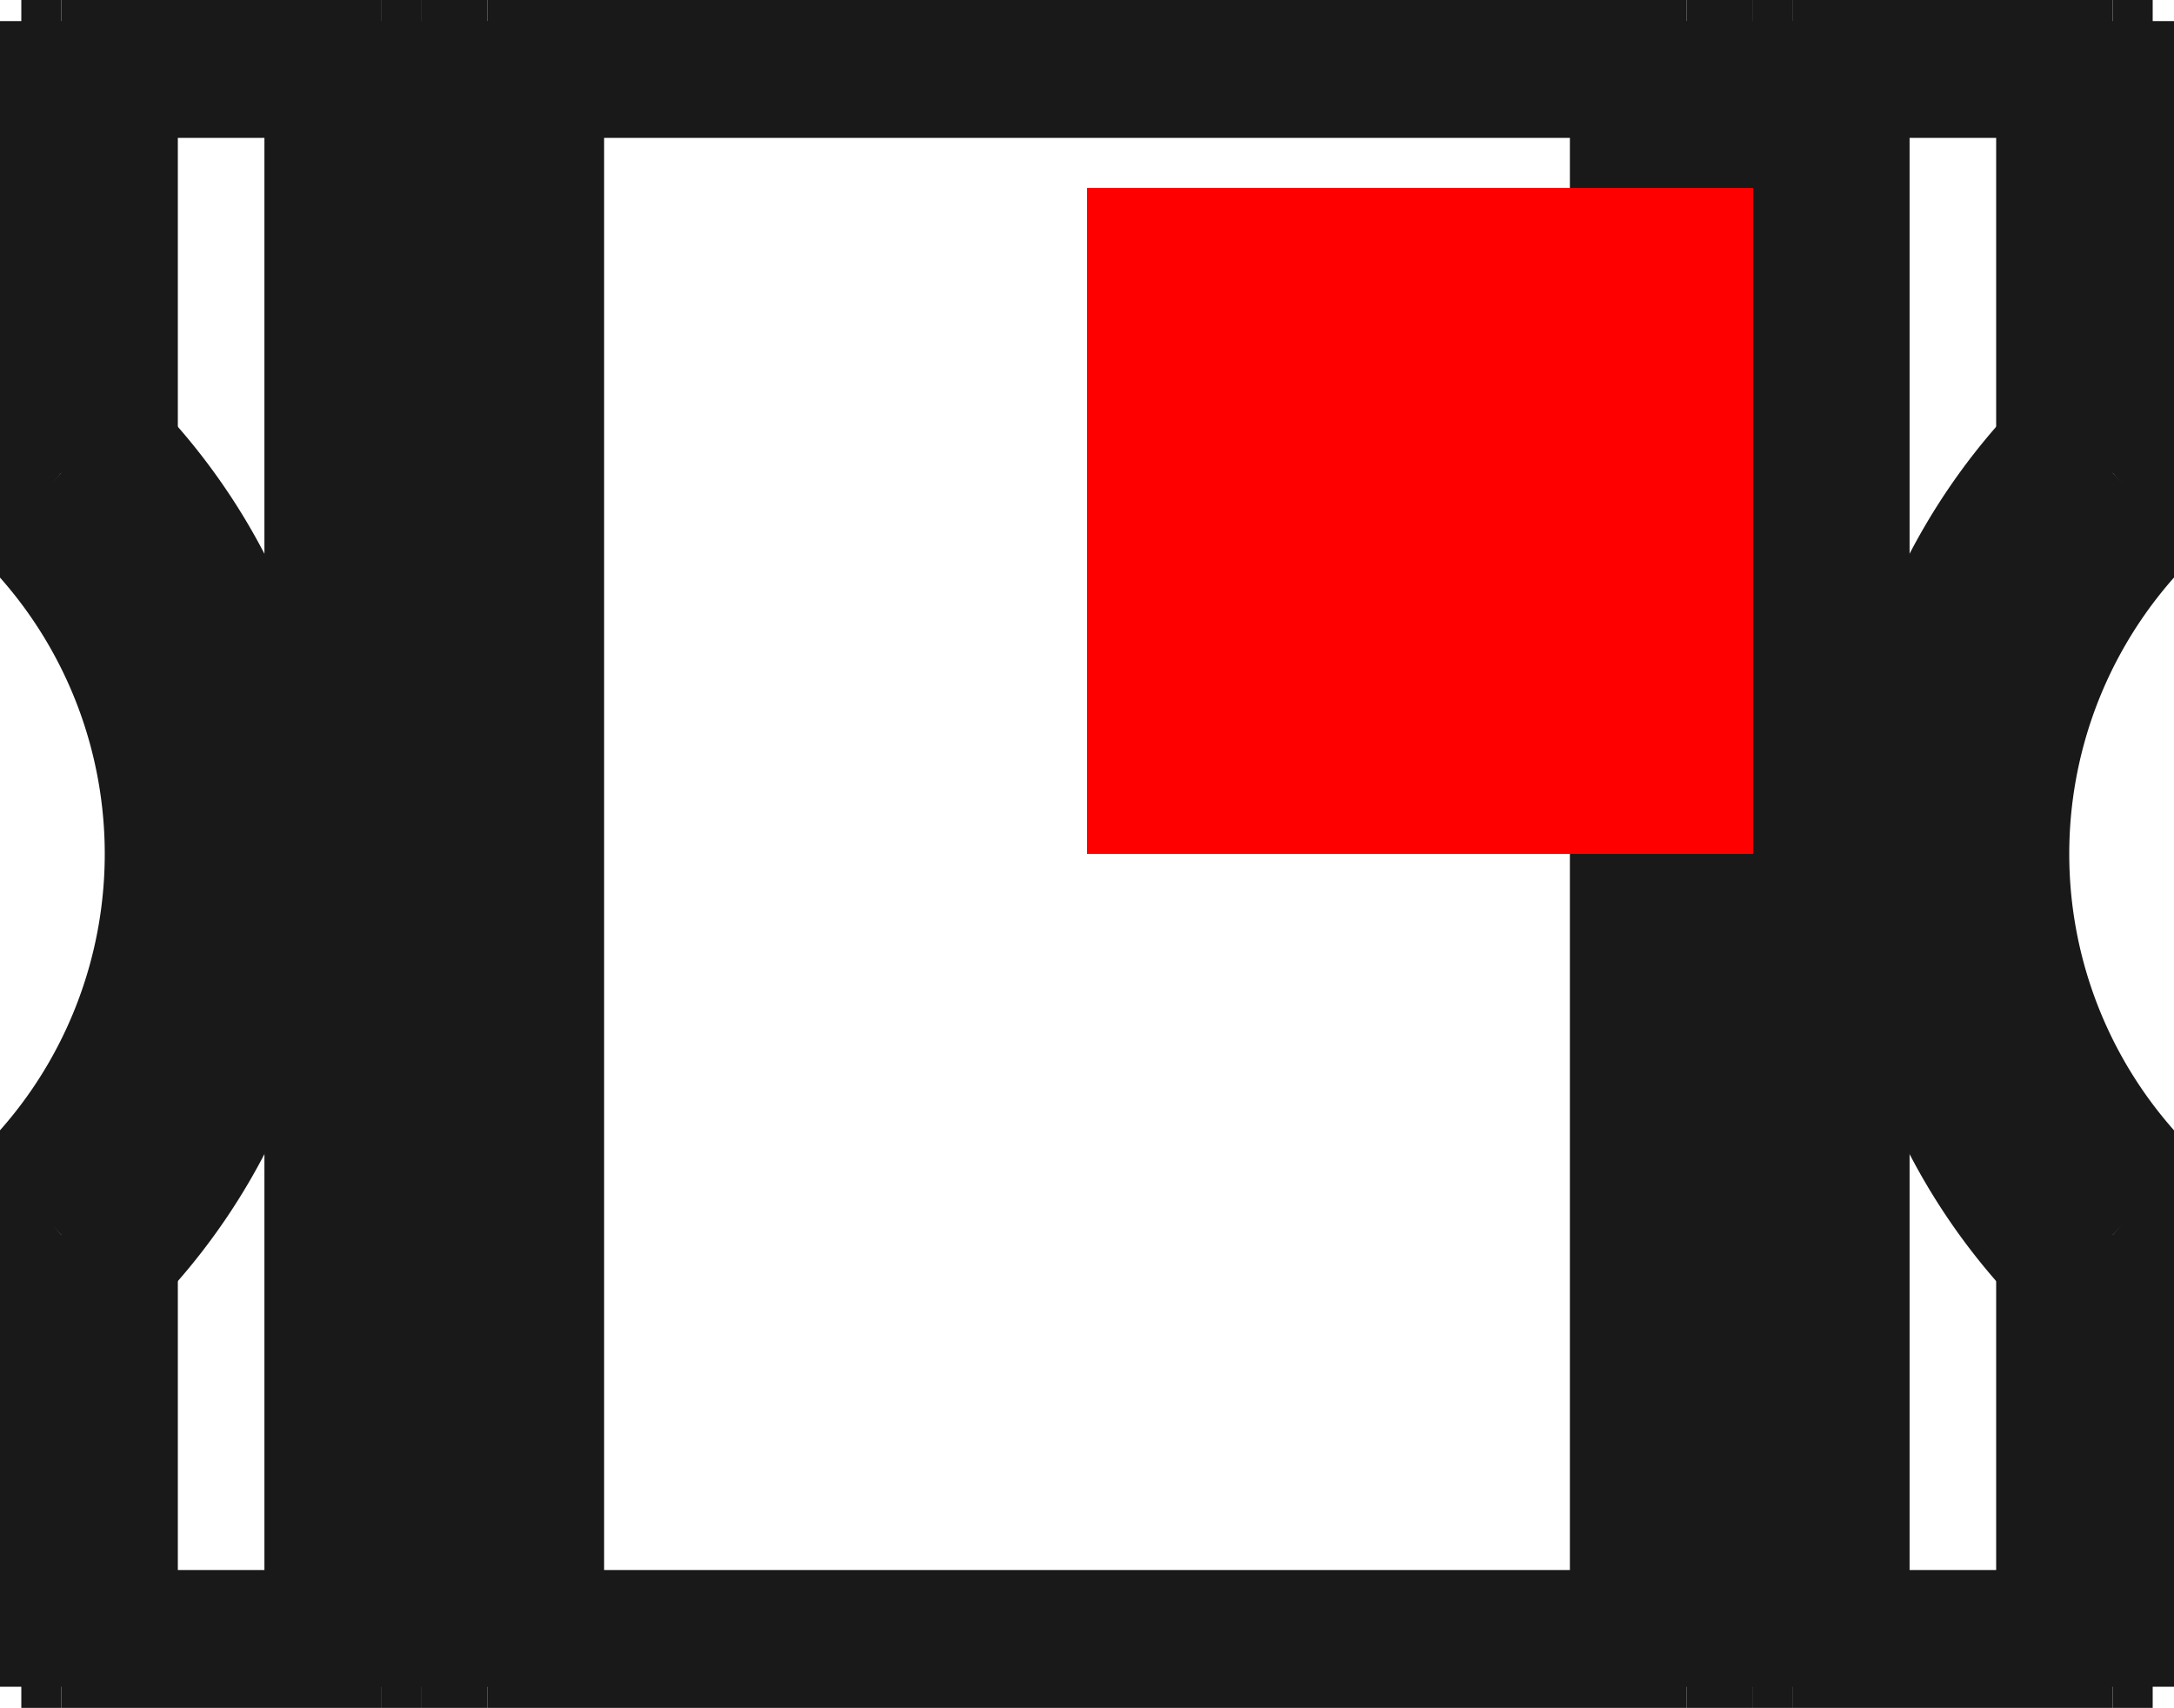 <?xml version="1.0"?>
<!DOCTYPE svg PUBLIC "-//W3C//DTD SVG 1.1//EN" "http://www.w3.org/Graphics/SVG/1.1/DTD/svg11.dtd">
<svg width="3.264mm" height="2.564mm" viewBox="0 0 3.264 2.564" xmlns="http://www.w3.org/2000/svg" version="1.1">
<g id="Shape2DView" transform="translate(1.632,1.282) scale(1,-1)">
<path id="Shape2DView_nwe0000"  d="M -0.9 1.25 L -0.9 -1.25 " stroke="#191919" stroke-width="0.35 px" style="stroke-width:0.35;stroke-miterlimit:4;stroke-dasharray:none;fill:none;fill-opacity:1;fill-rule: evenodd"/>
<path id="Shape2DView_nwe0001"  d="M -0.9 -1.25 L 0.9 -1.25 " stroke="#191919" stroke-width="0.35 px" style="stroke-width:0.35;stroke-miterlimit:4;stroke-dasharray:none;fill:none;fill-opacity:1;fill-rule: evenodd"/>
<path id="Shape2DView_nwe0002"  d="M 0.9 1.25 L 0.9 -1.25 " stroke="#191919" stroke-width="0.35 px" style="stroke-width:0.35;stroke-miterlimit:4;stroke-dasharray:none;fill:none;fill-opacity:1;fill-rule: evenodd"/>
<path id="Shape2DView_nwe0003"  d="M -0.9 1.25 L 0.9 1.25 " stroke="#191919" stroke-width="0.35 px" style="stroke-width:0.35;stroke-miterlimit:4;stroke-dasharray:none;fill:none;fill-opacity:1;fill-rule: evenodd"/>
<path id="Shape2DView_nwe0004"  d="M -1.0 1.25 L -1.0 -1.25 " stroke="#191919" stroke-width="0.35 px" style="stroke-width:0.35;stroke-miterlimit:4;stroke-dasharray:none;fill:none;fill-opacity:1;fill-rule: evenodd"/>
<path id="Shape2DView_nwe0005"  d="M -1.0 -1.25 L -0.9 -1.25 " stroke="#191919" stroke-width="0.35 px" style="stroke-width:0.35;stroke-miterlimit:4;stroke-dasharray:none;fill:none;fill-opacity:1;fill-rule: evenodd"/>
<path id="Shape2DView_nwe0006"  d="M -1.0 1.25 L -0.9 1.25 " stroke="#191919" stroke-width="0.35 px" style="stroke-width:0.35;stroke-miterlimit:4;stroke-dasharray:none;fill:none;fill-opacity:1;fill-rule: evenodd"/>
<path id="Shape2DView_nwe0007"  d="M 0.9 -1.25 L 1 -1.25 " stroke="#191919" stroke-width="0.35 px" style="stroke-width:0.35;stroke-miterlimit:4;stroke-dasharray:none;fill:none;fill-opacity:1;fill-rule: evenodd"/>
<path id="Shape2DView_nwe0008"  d="M 1.0 1.25 L 1.0 -1.25 " stroke="#191919" stroke-width="0.35 px" style="stroke-width:0.35;stroke-miterlimit:4;stroke-dasharray:none;fill:none;fill-opacity:1;fill-rule: evenodd"/>
<path id="Shape2DView_nwe0009"  d="M 0.9 1.25 L 1 1.25 " stroke="#191919" stroke-width="0.35 px" style="stroke-width:0.35;stroke-miterlimit:4;stroke-dasharray:none;fill:none;fill-opacity:1;fill-rule: evenodd"/>
<path id="Shape2DView_nwe0010"  d="M -1.0 1.25 L -1 1.25 L -1.002 1.25 L -1.003 1.25 L -1.006 1.25 L -1.009 1.25 L -1.013 1.25 L -1.018 1.25 L -1.023 1.25 L -1.028 1.25 L -1.034 1.25 L -1.04 1.25 L -1.047 1.25 L -1.053 1.25 L -1.06 1.25 " stroke="#191919" stroke-width="0.35 px" style="stroke-width:0.35;stroke-miterlimit:4;stroke-dasharray:none;fill:none;fill-opacity:1;fill-rule: evenodd"/>
<path id="Shape2DView_nwe0011"  d="M -1.0 -1.25 L -1 -1.25 L -1.002 -1.25 L -1.003 -1.25 L -1.006 -1.25 L -1.009 -1.25 L -1.013 -1.25 L -1.018 -1.25 L -1.023 -1.25 L -1.028 -1.25 L -1.034 -1.25 L -1.04 -1.25 L -1.047 -1.25 L -1.053 -1.25 L -1.06 -1.25 " stroke="#191919" stroke-width="0.35 px" style="stroke-width:0.35;stroke-miterlimit:4;stroke-dasharray:none;fill:none;fill-opacity:1;fill-rule: evenodd"/>
<path id="Shape2DView_nwe0012"  d="M 1.0 -1.25 L 1 -1.25 L 1.002 -1.25 L 1.003 -1.25 L 1.006 -1.25 L 1.009 -1.25 L 1.013 -1.25 L 1.018 -1.25 L 1.023 -1.25 L 1.028 -1.25 L 1.034 -1.25 L 1.04 -1.25 L 1.047 -1.25 L 1.053 -1.25 L 1.06 -1.25 " stroke="#191919" stroke-width="0.35 px" style="stroke-width:0.35;stroke-miterlimit:4;stroke-dasharray:none;fill:none;fill-opacity:1;fill-rule: evenodd"/>
<path id="Shape2DView_nwe0013"  d="M 1.0 1.25 L 1 1.25 L 1.002 1.25 L 1.003 1.25 L 1.006 1.25 L 1.009 1.25 L 1.013 1.25 L 1.018 1.25 L 1.023 1.25 L 1.028 1.25 L 1.034 1.25 L 1.04 1.25 L 1.047 1.25 L 1.053 1.25 L 1.06 1.25 " stroke="#191919" stroke-width="0.35 px" style="stroke-width:0.35;stroke-miterlimit:4;stroke-dasharray:none;fill:none;fill-opacity:1;fill-rule: evenodd"/>
<path id="Shape2DView_nwe0014"  d="M -1.6 -1.25 L -1.6 -1.25 L -1.598 -1.25 L -1.597 -1.25 L -1.594 -1.25 L -1.591 -1.25 L -1.587 -1.25 L -1.582 -1.25 L -1.577 -1.25 L -1.572 -1.25 L -1.566 -1.25 L -1.56 -1.25 L -1.553 -1.25 L -1.547 -1.25 L -1.54 -1.25 " stroke="#191919" stroke-width="0.35 px" style="stroke-width:0.35;stroke-miterlimit:4;stroke-dasharray:none;fill:none;fill-opacity:1;fill-rule: evenodd"/>
<path id="Shape2DView_nwe0015"  d="M -1.54 -1.25 L -1.06 -1.25 " stroke="#191919" stroke-width="0.35 px" style="stroke-width:0.35;stroke-miterlimit:4;stroke-dasharray:none;fill:none;fill-opacity:1;fill-rule: evenodd"/>
<path id="Shape2DView_nwe0016"  d="M -1.54 1.25 L -1.06 1.25 " stroke="#191919" stroke-width="0.35 px" style="stroke-width:0.35;stroke-miterlimit:4;stroke-dasharray:none;fill:none;fill-opacity:1;fill-rule: evenodd"/>
<path id="Shape2DView_nwe0017"  d="M -1.54 -0.572 A 0.801 0.801 0 0 1 -1.54 0.572" stroke="#191919" stroke-width="0.35 px" style="stroke-width:0.35;stroke-miterlimit:4;stroke-dasharray:none;fill:none;fill-opacity:1;fill-rule: evenodd"/>
<path id="Shape2DView_nwe0018"  d="M -1.6 1.25 L -1.6 1.25 L -1.598 1.25 L -1.597 1.25 L -1.594 1.25 L -1.591 1.25 L -1.587 1.25 L -1.582 1.25 L -1.577 1.25 L -1.572 1.25 L -1.566 1.25 L -1.56 1.25 L -1.553 1.25 L -1.547 1.25 L -1.54 1.25 " stroke="#191919" stroke-width="0.35 px" style="stroke-width:0.35;stroke-miterlimit:4;stroke-dasharray:none;fill:none;fill-opacity:1;fill-rule: evenodd"/>
<path id="Shape2DView_nwe0019"  d="M 1.06 -1.25 L 1.54 -1.25 " stroke="#191919" stroke-width="0.35 px" style="stroke-width:0.35;stroke-miterlimit:4;stroke-dasharray:none;fill:none;fill-opacity:1;fill-rule: evenodd"/>
<path id="Shape2DView_nwe0020"  d="M 1.6 -1.25 L 1.6 -1.25 L 1.598 -1.25 L 1.597 -1.25 L 1.594 -1.25 L 1.591 -1.25 L 1.587 -1.25 L 1.582 -1.25 L 1.577 -1.25 L 1.572 -1.25 L 1.566 -1.25 L 1.56 -1.25 L 1.553 -1.25 L 1.547 -1.25 L 1.54 -1.25 " stroke="#191919" stroke-width="0.35 px" style="stroke-width:0.35;stroke-miterlimit:4;stroke-dasharray:none;fill:none;fill-opacity:1;fill-rule: evenodd"/>
<path id="Shape2DView_nwe0021"  d="M 1.06 1.25 L 1.54 1.25 " stroke="#191919" stroke-width="0.35 px" style="stroke-width:0.35;stroke-miterlimit:4;stroke-dasharray:none;fill:none;fill-opacity:1;fill-rule: evenodd"/>
<path id="Shape2DView_nwe0022"  d="M 1.54 0.572 A 0.801 0.801 0 0 1 1.54 -0.572" stroke="#191919" stroke-width="0.35 px" style="stroke-width:0.35;stroke-miterlimit:4;stroke-dasharray:none;fill:none;fill-opacity:1;fill-rule: evenodd"/>
<path id="Shape2DView_nwe0023"  d="M 1.6 1.25 L 1.6 1.25 L 1.598 1.25 L 1.597 1.25 L 1.594 1.25 L 1.591 1.25 L 1.587 1.25 L 1.582 1.25 L 1.577 1.25 L 1.572 1.25 L 1.566 1.25 L 1.56 1.25 L 1.553 1.25 L 1.547 1.25 L 1.54 1.25 " stroke="#191919" stroke-width="0.35 px" style="stroke-width:0.35;stroke-miterlimit:4;stroke-dasharray:none;fill:none;fill-opacity:1;fill-rule: evenodd"/>
<path id="Shape2DView_nwe0024"  d="M -1.6 -1.25 L -1.6 -0.625 " stroke="#191919" stroke-width="0.35 px" style="stroke-width:0.35;stroke-miterlimit:4;stroke-dasharray:none;fill:none;fill-opacity:1;fill-rule: evenodd"/>
<path id="Shape2DView_nwe0025"  d="M -1.6 -0.625 L -1.54 -0.572 " stroke="#191919" stroke-width="0.35 px" style="stroke-width:0.35;stroke-miterlimit:4;stroke-dasharray:none;fill:none;fill-opacity:1;fill-rule: evenodd"/>
<path id="Shape2DView_nwe0026"  d="M -1.6 0.625 L -1.54 0.572 " stroke="#191919" stroke-width="0.35 px" style="stroke-width:0.35;stroke-miterlimit:4;stroke-dasharray:none;fill:none;fill-opacity:1;fill-rule: evenodd"/>
<path id="Shape2DView_nwe0027"  d="M -1.6 0.625 L -1.6 1.25 " stroke="#191919" stroke-width="0.35 px" style="stroke-width:0.35;stroke-miterlimit:4;stroke-dasharray:none;fill:none;fill-opacity:1;fill-rule: evenodd"/>
<path id="Shape2DView_nwe0028"  d="M 1.6 -1.25 L 1.6 -0.625 " stroke="#191919" stroke-width="0.35 px" style="stroke-width:0.35;stroke-miterlimit:4;stroke-dasharray:none;fill:none;fill-opacity:1;fill-rule: evenodd"/>
<path id="Shape2DView_nwe0029"  d="M 1.6 -0.625 L 1.54 -0.572 " stroke="#191919" stroke-width="0.35 px" style="stroke-width:0.35;stroke-miterlimit:4;stroke-dasharray:none;fill:none;fill-opacity:1;fill-rule: evenodd"/>
<path id="Shape2DView_nwe0030"  d="M 1.6 0.625 L 1.54 0.572 " stroke="#191919" stroke-width="0.35 px" style="stroke-width:0.35;stroke-miterlimit:4;stroke-dasharray:none;fill:none;fill-opacity:1;fill-rule: evenodd"/>
<path id="Shape2DView_nwe0031"  d="M 1.6 0.625 L 1.6 1.25 " stroke="#191919" stroke-width="0.35 px" style="stroke-width:0.35;stroke-miterlimit:4;stroke-dasharray:none;fill:none;fill-opacity:1;fill-rule: evenodd"/>
<path id="Shape2DView_nwe0032"  d="M -1.06 -1.25 L -1.06 1.25 " stroke="#191919" stroke-width="0.35 px" style="stroke-width:0.35;stroke-miterlimit:4;stroke-dasharray:none;fill:none;fill-opacity:1;fill-rule: evenodd"/>
<path id="Shape2DView_nwe0033"  d="M 1.06 -1.25 L 1.06 1.25 " stroke="#191919" stroke-width="0.35 px" style="stroke-width:0.35;stroke-miterlimit:4;stroke-dasharray:none;fill:none;fill-opacity:1;fill-rule: evenodd"/>
<path id="Shape2DView_nwe0034"  d="M -1.54 0.572 L -1.54 1.25 " stroke="#191919" stroke-width="0.35 px" style="stroke-width:0.35;stroke-miterlimit:4;stroke-dasharray:none;fill:none;fill-opacity:1;fill-rule: evenodd"/>
<path id="Shape2DView_nwe0035"  d="M -1.54 -1.25 L -1.54 -0.572 " stroke="#191919" stroke-width="0.35 px" style="stroke-width:0.35;stroke-miterlimit:4;stroke-dasharray:none;fill:none;fill-opacity:1;fill-rule: evenodd"/>
<path id="Shape2DView_nwe0036"  d="M 1.54 -1.25 L 1.54 -0.572 " stroke="#191919" stroke-width="0.35 px" style="stroke-width:0.35;stroke-miterlimit:4;stroke-dasharray:none;fill:none;fill-opacity:1;fill-rule: evenodd"/>
<path id="Shape2DView_nwe0037"  d="M 1.54 0.572 L 1.54 1.25 " stroke="#191919" stroke-width="0.35 px" style="stroke-width:0.35;stroke-miterlimit:4;stroke-dasharray:none;fill:none;fill-opacity:1;fill-rule: evenodd"/>
<title>b'Shape2DView'</title>
</g>
<g id="Rectangle" transform="translate(1.632,1.282) scale(1,-1)">
<rect fill="#ff0000" id="origin" width="1" height="1" x="0" y="0" />
<title>b'Rectangle'</title>
</g>
</svg>